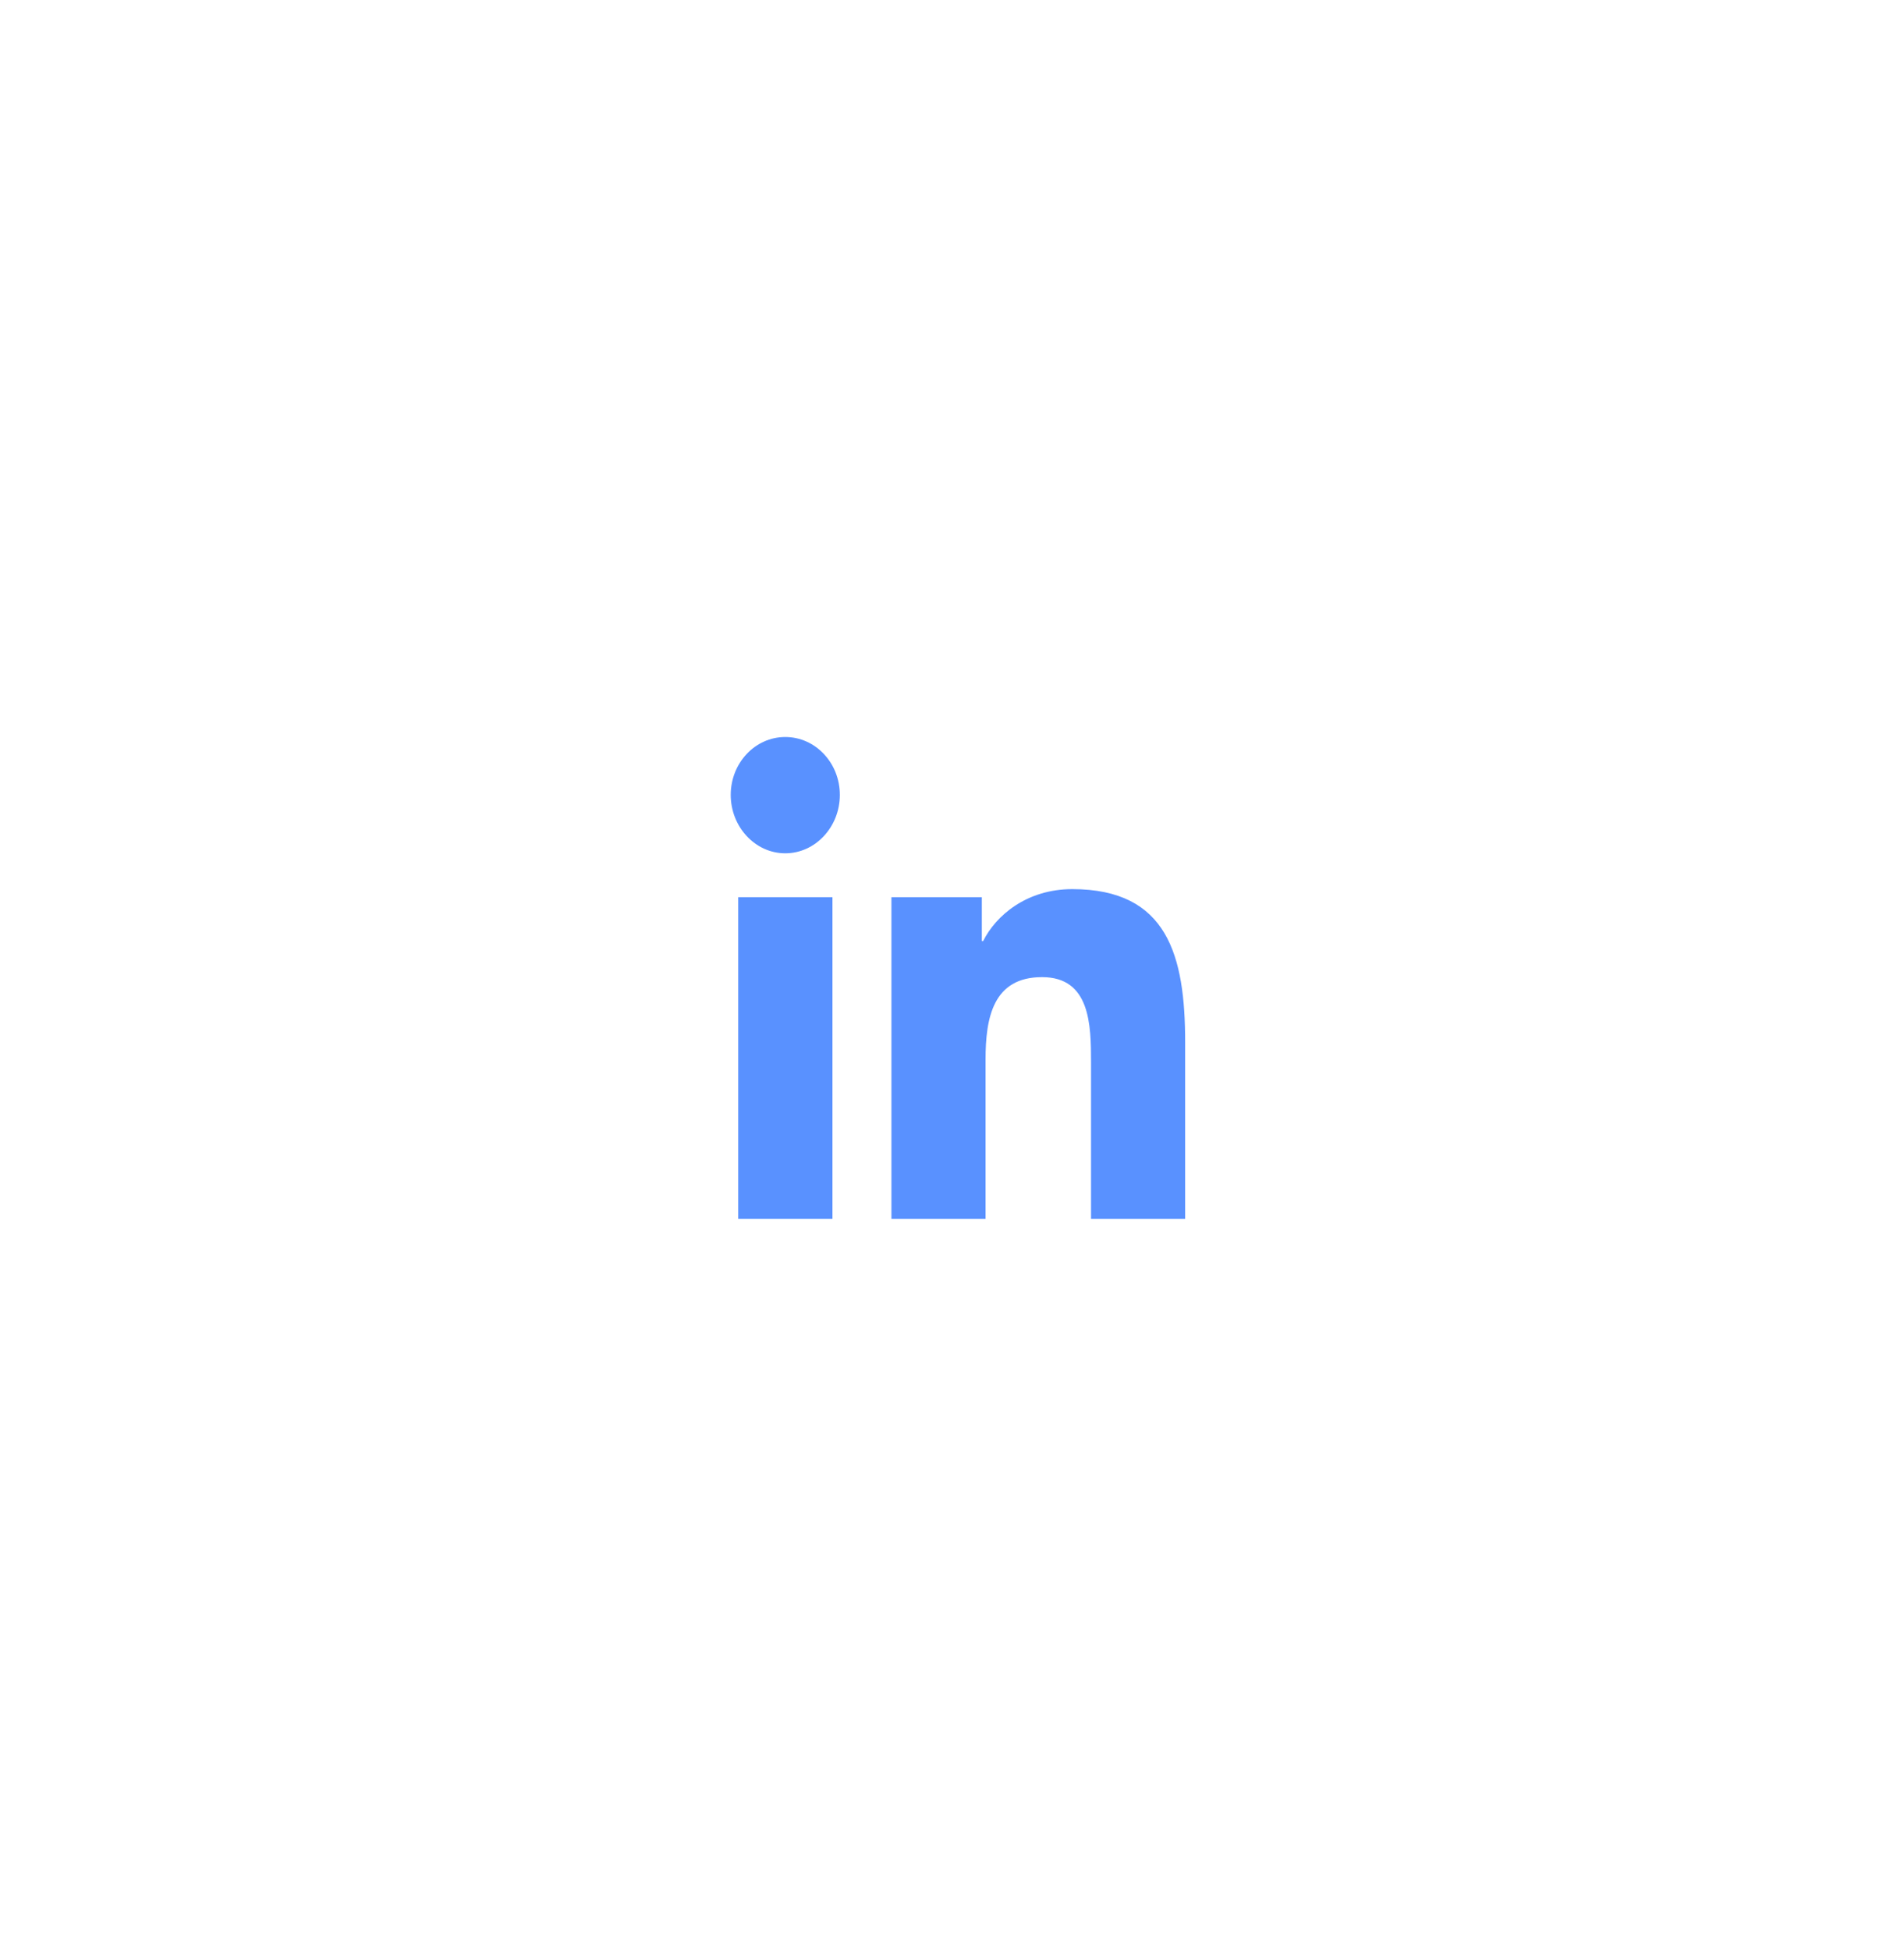 <svg width="42" height="43" viewBox="0 0 42 43" fill="none" xmlns="http://www.w3.org/2000/svg">
<g filter="url(#filter0_d_2005_32512)">
<path d="M26.141 18.7V18.7H26.143V14.802C26.143 12.895 25.756 11.426 23.653 11.426C22.642 11.426 21.964 12.014 21.687 12.572H21.658V11.604H19.664V18.7H21.74V15.186C21.74 14.261 21.906 13.367 22.986 13.367C24.051 13.367 24.067 14.422 24.067 15.245V18.7H26.141Z" fill="url(#paint0_linear_2005_32512)"/>
<path d="M16.284 11.604H18.363V18.7H16.284V11.604Z" fill="url(#paint1_linear_2005_32512)"/>
<path d="M17.322 8.071C16.658 8.071 16.119 8.643 16.119 9.348C16.119 10.052 16.658 10.636 17.322 10.636C17.987 10.636 18.526 10.052 18.526 9.348C18.526 8.643 17.987 8.071 17.322 8.071V8.071Z" fill="url(#paint2_linear_2005_32512)"/>
</g>
<defs>
<filter id="filter0_d_2005_32512" x="0.774" y="0.91" width="40.714" height="41.318" filterUnits="userSpaceOnUse" color-interpolation-filters="sRGB">
<feFlood flood-opacity="0" result="BackgroundImageFix"/>
<feColorMatrix in="SourceAlpha" type="matrix" values="0 0 0 0 0 0 0 0 0 0 0 0 0 0 0 0 0 0 127 0" result="hardAlpha"/>
<feOffset dy="8.184"/>
<feGaussianBlur stdDeviation="7.672"/>
<feComposite in2="hardAlpha" operator="out"/>
<feColorMatrix type="matrix" values="0 0 0 0 0 0 0 0 0 0.22 0 0 0 0 0.379 0 0 0 1 0"/>
<feBlend mode="normal" in2="BackgroundImageFix" result="effect1_dropShadow_2005_32512"/>
<feBlend mode="normal" in="SourceGraphic" in2="effect1_dropShadow_2005_32512" result="shape"/>
</filter>
<linearGradient id="paint0_linear_2005_32512" x1="21.917" y1="18.236" x2="25.114" y2="16.959" gradientUnits="userSpaceOnUse">
<stop offset="1" stop-color="#5991FF"/>
</linearGradient>
<linearGradient id="paint1_linear_2005_32512" x1="17.007" y1="18.247" x2="18.176" y2="18.094" gradientUnits="userSpaceOnUse">
<stop offset="1" stop-color="#5991FF"/>
</linearGradient>
<linearGradient id="paint2_linear_2005_32512" x1="16.956" y1="10.472" x2="18.126" y2="9.98" gradientUnits="userSpaceOnUse">
<stop offset="1" stop-color="#5991FF"/>
</linearGradient>
</defs>
</svg>
